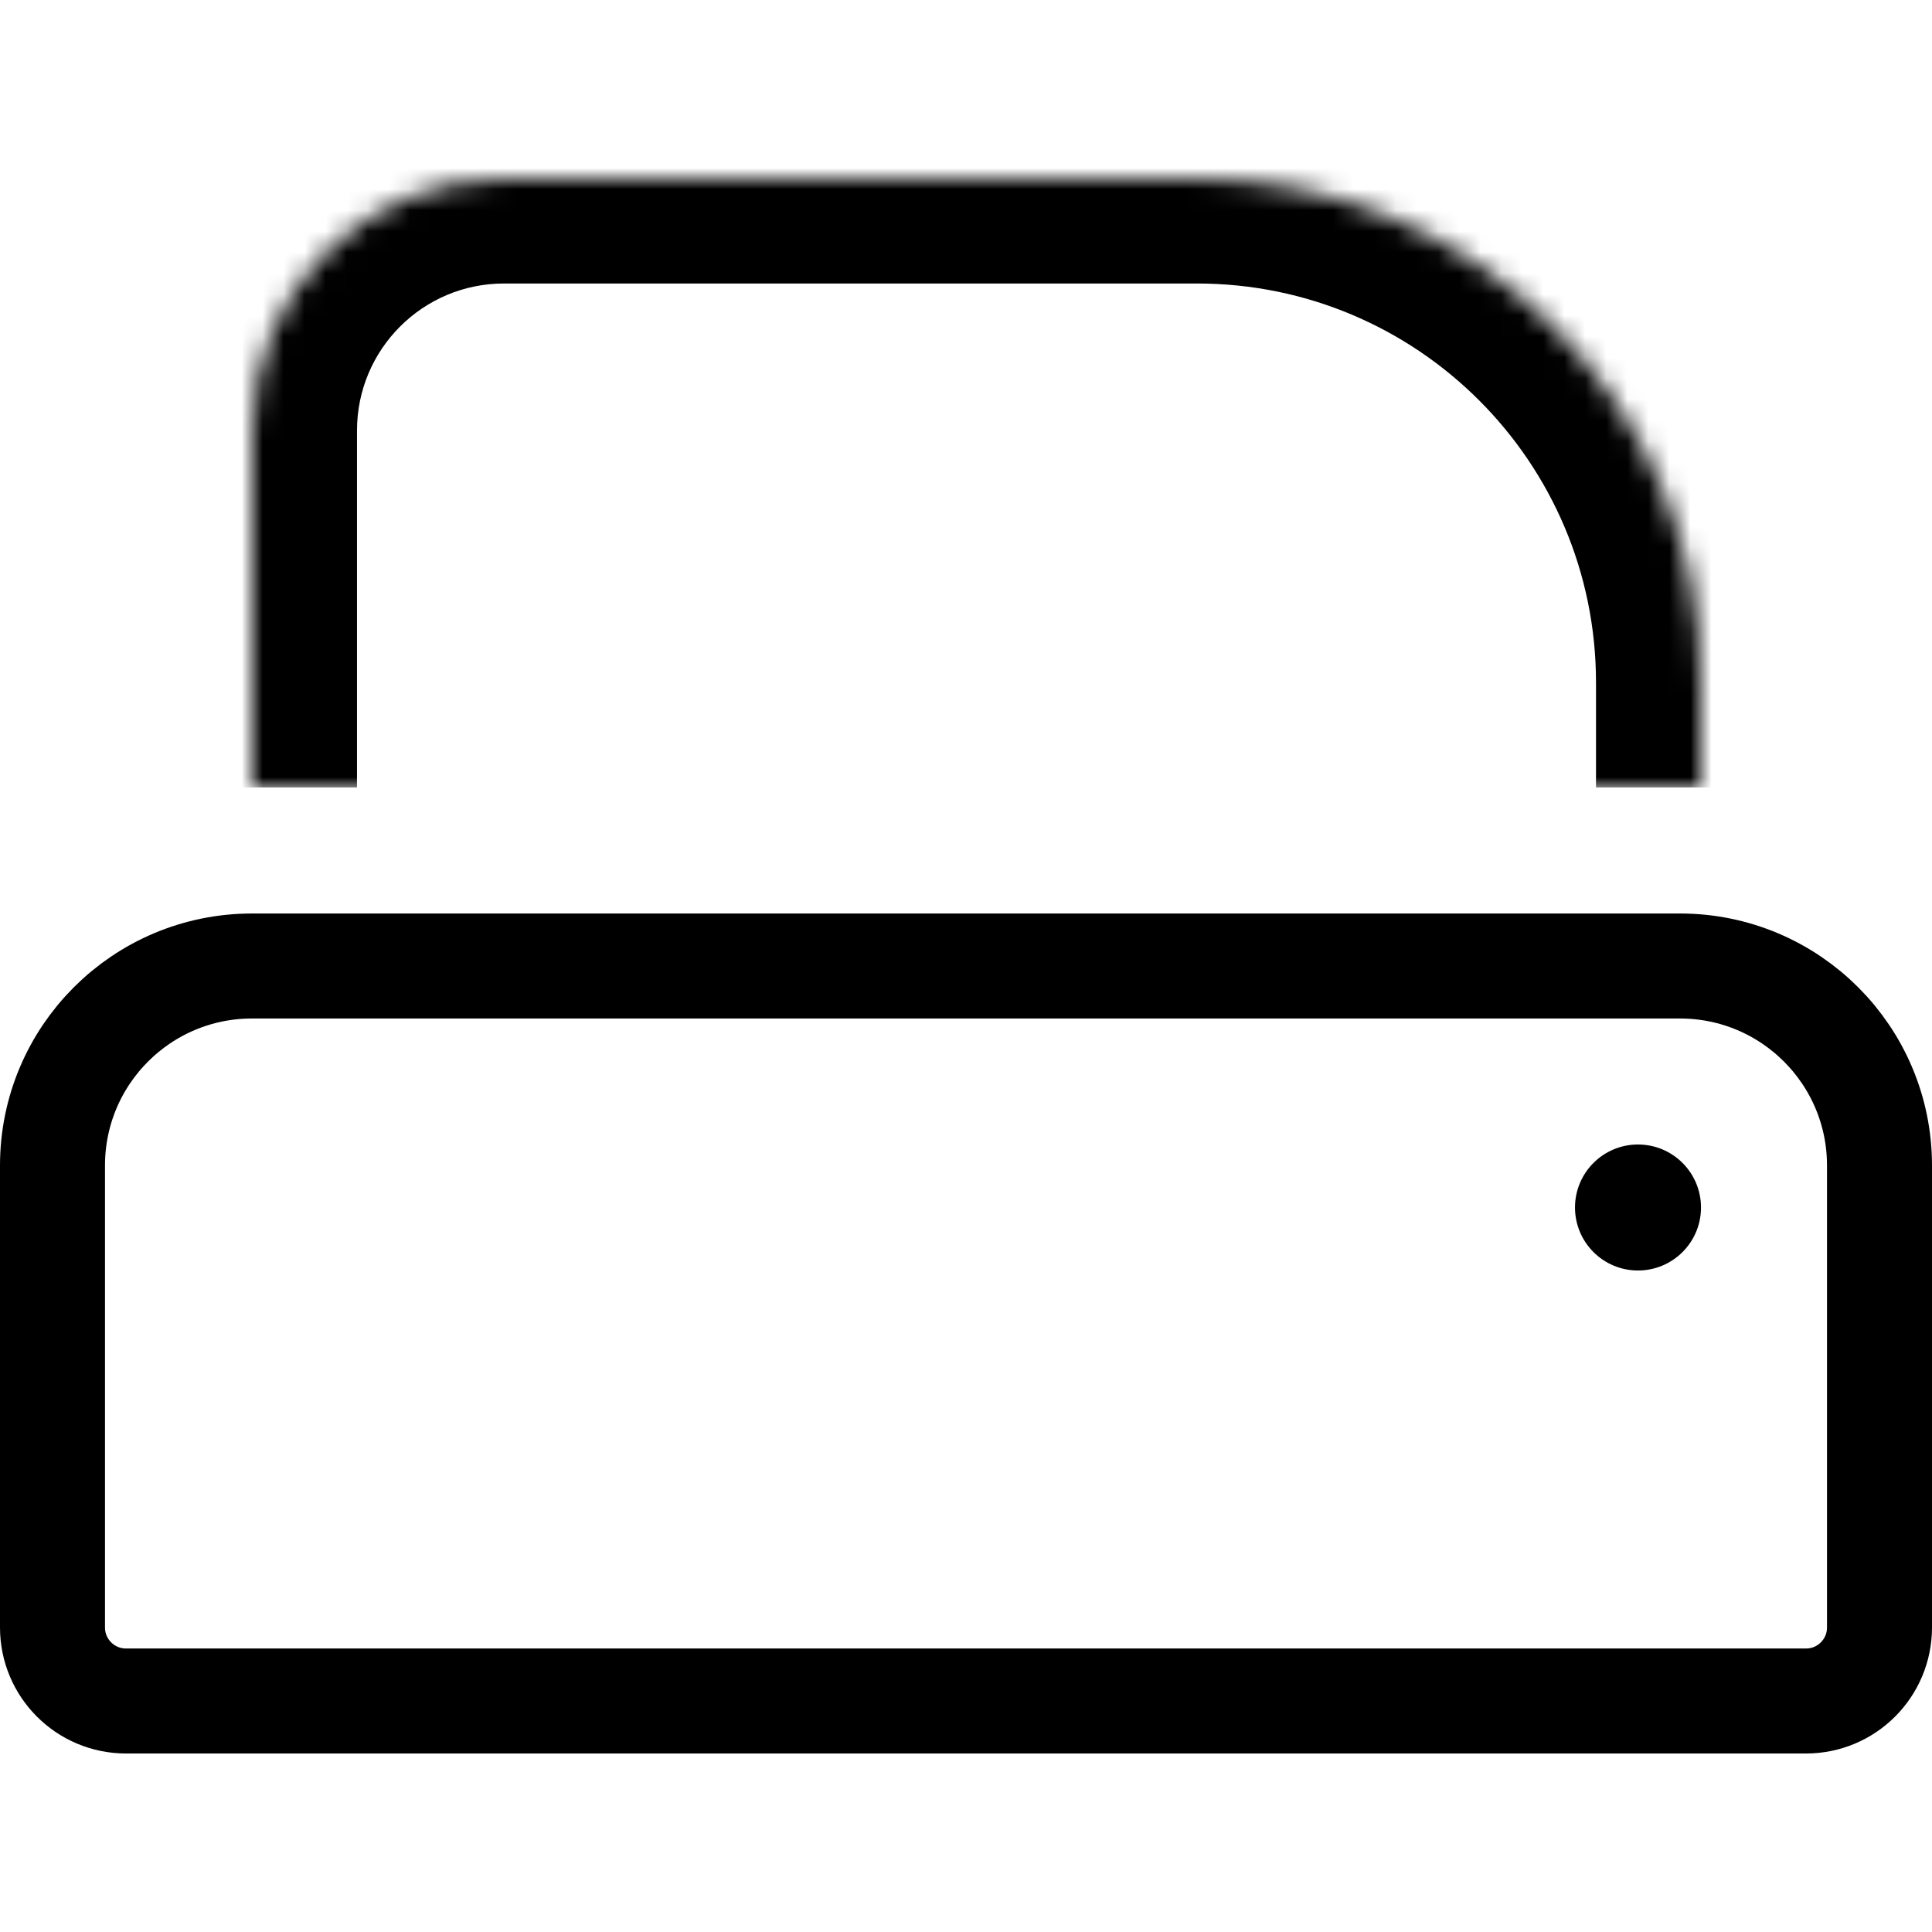         <svg xmlns="http://www.w3.org/2000/svg" fill="none" viewBox="0 0 92 75" width="20" height="20">
            <path stroke-width="5" stroke="black" d="M12 37.5H80C85.247 37.5 89.5 41.753 89.5 47V69C89.5 70.933 87.933 72.5 86 72.5H6C4.067 72.5 2.5 70.933 2.5 69V47C2.5 41.753 6.753 37.5 12 37.5Z"></path>
            <mask fill="white" id="path-2-inside-1_30_7">
                <path d="M12 12C12 5.373 17.373 0 24 0H57C70.255 0 81 10.745 81 24V29H12V12Z"></path>
            </mask>
            <path mask="url(#path-2-inside-1_30_7)" fill="black" d="M7 12C7 2.611 14.611 -5 24 -5H57C73.016 -5 86 7.984 86 24H76C76 13.507 67.493 5 57 5H24C20.134 5 17 8.134 17 12H7ZM81 29H12H81ZM7 29V12C7 2.611 14.611 -5 24 -5V5C20.134 5 17 8.134 17 12V29H7ZM57 -5C73.016 -5 86 7.984 86 24V29H76V24C76 13.507 67.493 5 57 5V-5Z"></path>
            <circle fill="black" r="3" cy="49" cx="78"></circle>
        </svg>